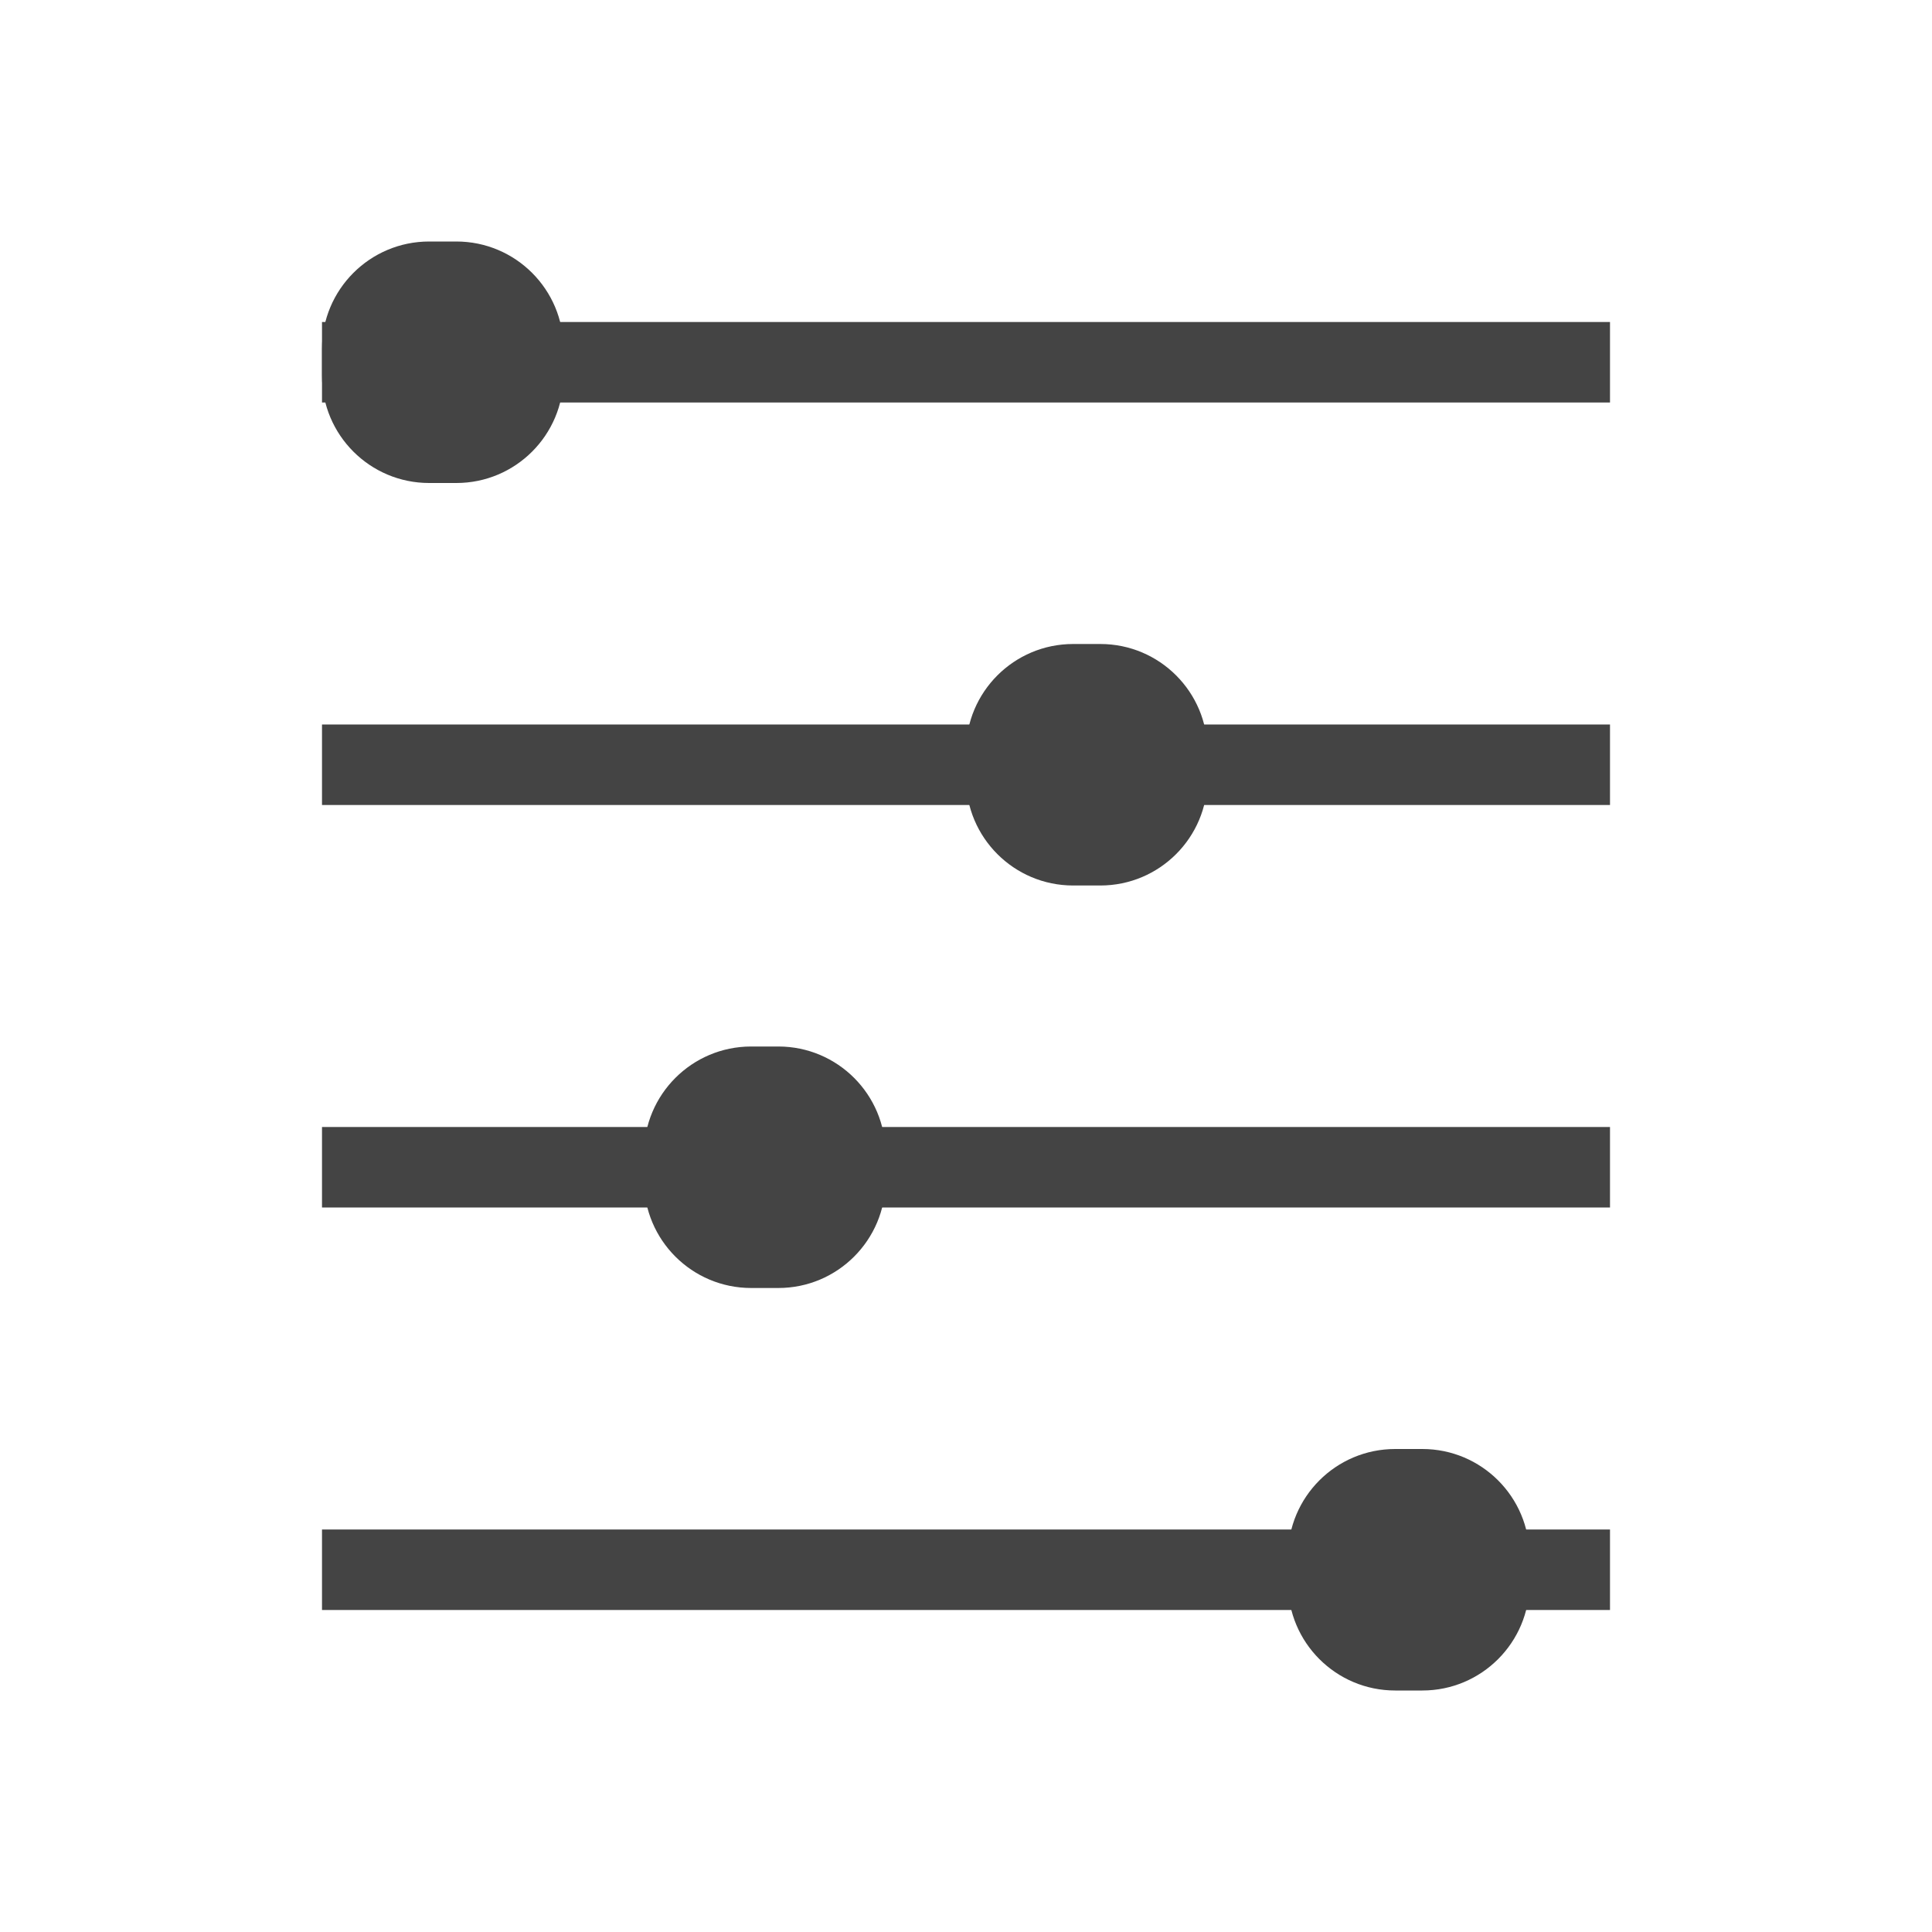 <?xml version="1.0" encoding="utf-8"?>
<!-- Generated by IcoMoon.io -->
<!DOCTYPE svg PUBLIC "-//W3C//DTD SVG 1.1//EN" "http://www.w3.org/Graphics/SVG/1.1/DTD/svg11.dtd">
<svg version="1.1" xmlns="http://www.w3.org/2000/svg" xmlns:xlink="http://www.w3.org/1999/xlink" width="24" height="24" viewBox="0 0 24 24">
<path fill="#444" d="M4 4h16v1h-16v-1z"></path>
<path fill="#444" d="M4 9h16v1h-16v-1z"></path>
<path fill="#444" d="M4 14h16v1h-16v-1z"></path>
<path fill="#444" d="M4 19h16v1h-16v-1z"></path>
<path fill="#444" d="M7 4.669c0 0.735-0.596 1.331-1.331 1.331h-0.338c-0.735 0-1.331-0.596-1.331-1.331v-0.338c0-0.735 0.596-1.331 1.331-1.331h0.338c0.735 0 1.331 0.596 1.331 1.331v0.338z"></path>
<path fill="#444" d="M15 9.669c0 0.735-0.596 1.331-1.331 1.331h-0.338c-0.735 0-1.331-0.596-1.331-1.331v-0.338c0-0.735 0.596-1.331 1.331-1.331h0.338c0.735 0 1.331 0.596 1.331 1.331v0.338z"></path>
<path fill="#444" d="M11 14.669c0 0.735-0.596 1.331-1.331 1.331h-0.338c-0.735 0-1.331-0.596-1.331-1.331v-0.338c0-0.735 0.596-1.331 1.331-1.331h0.338c0.735 0 1.331 0.596 1.331 1.331v0.338z"></path>
<path fill="#444" d="M19 19.669c0 0.735-0.596 1.331-1.331 1.331h-0.338c-0.735 0-1.331-0.596-1.331-1.331v-0.338c0-0.735 0.596-1.331 1.331-1.331h0.338c0.735 0 1.331 0.596 1.331 1.331v0.338z"></path>
</svg>
